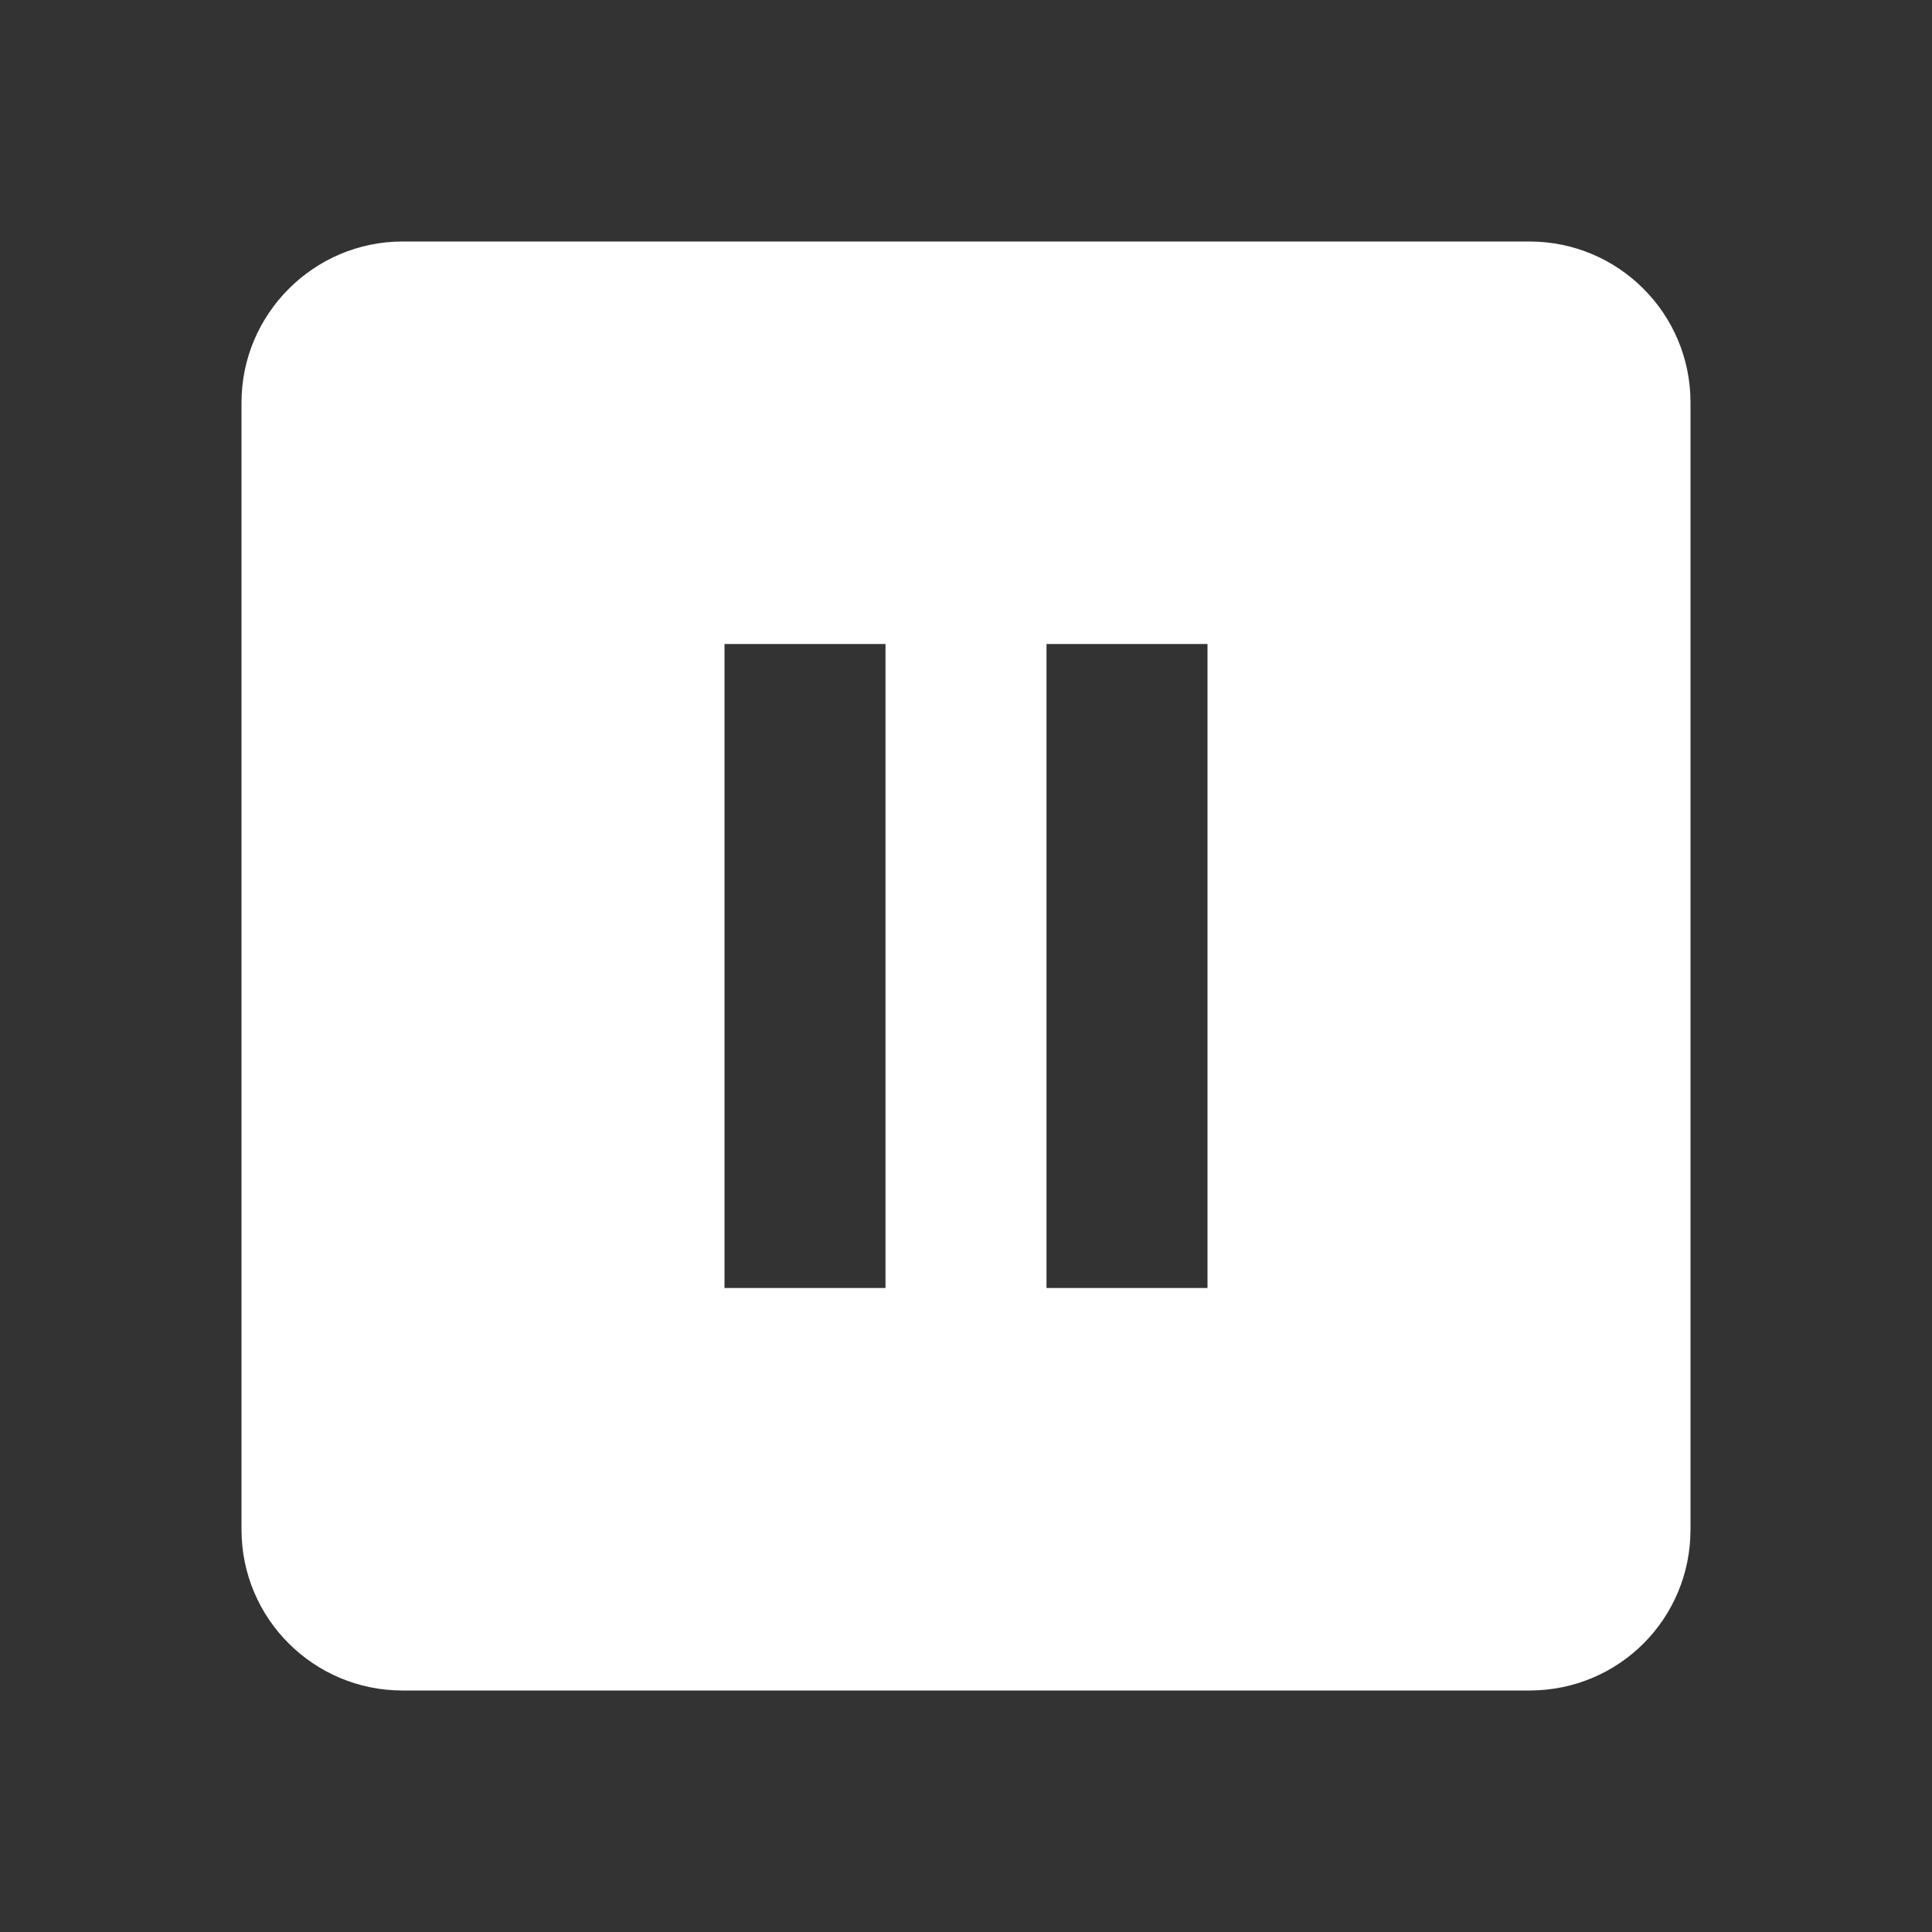 <svg xmlns="http://www.w3.org/2000/svg" fill="white" id="mdi-pause-box" viewBox="0 0 24 24"><rect x="0" y="0" width="24" height="24" fill="#333333" stroke="none"/><path d="M19 3H5C3.9 3 3 3.9 3 5V19C3 20.11 3.9 21 5 21H19C20.11 21 21 20.11 21 19V5C21 3.89 20.1 3 19 3M11 16H9V8H11V16M15 16H13V8H15V16Z" /></svg>
